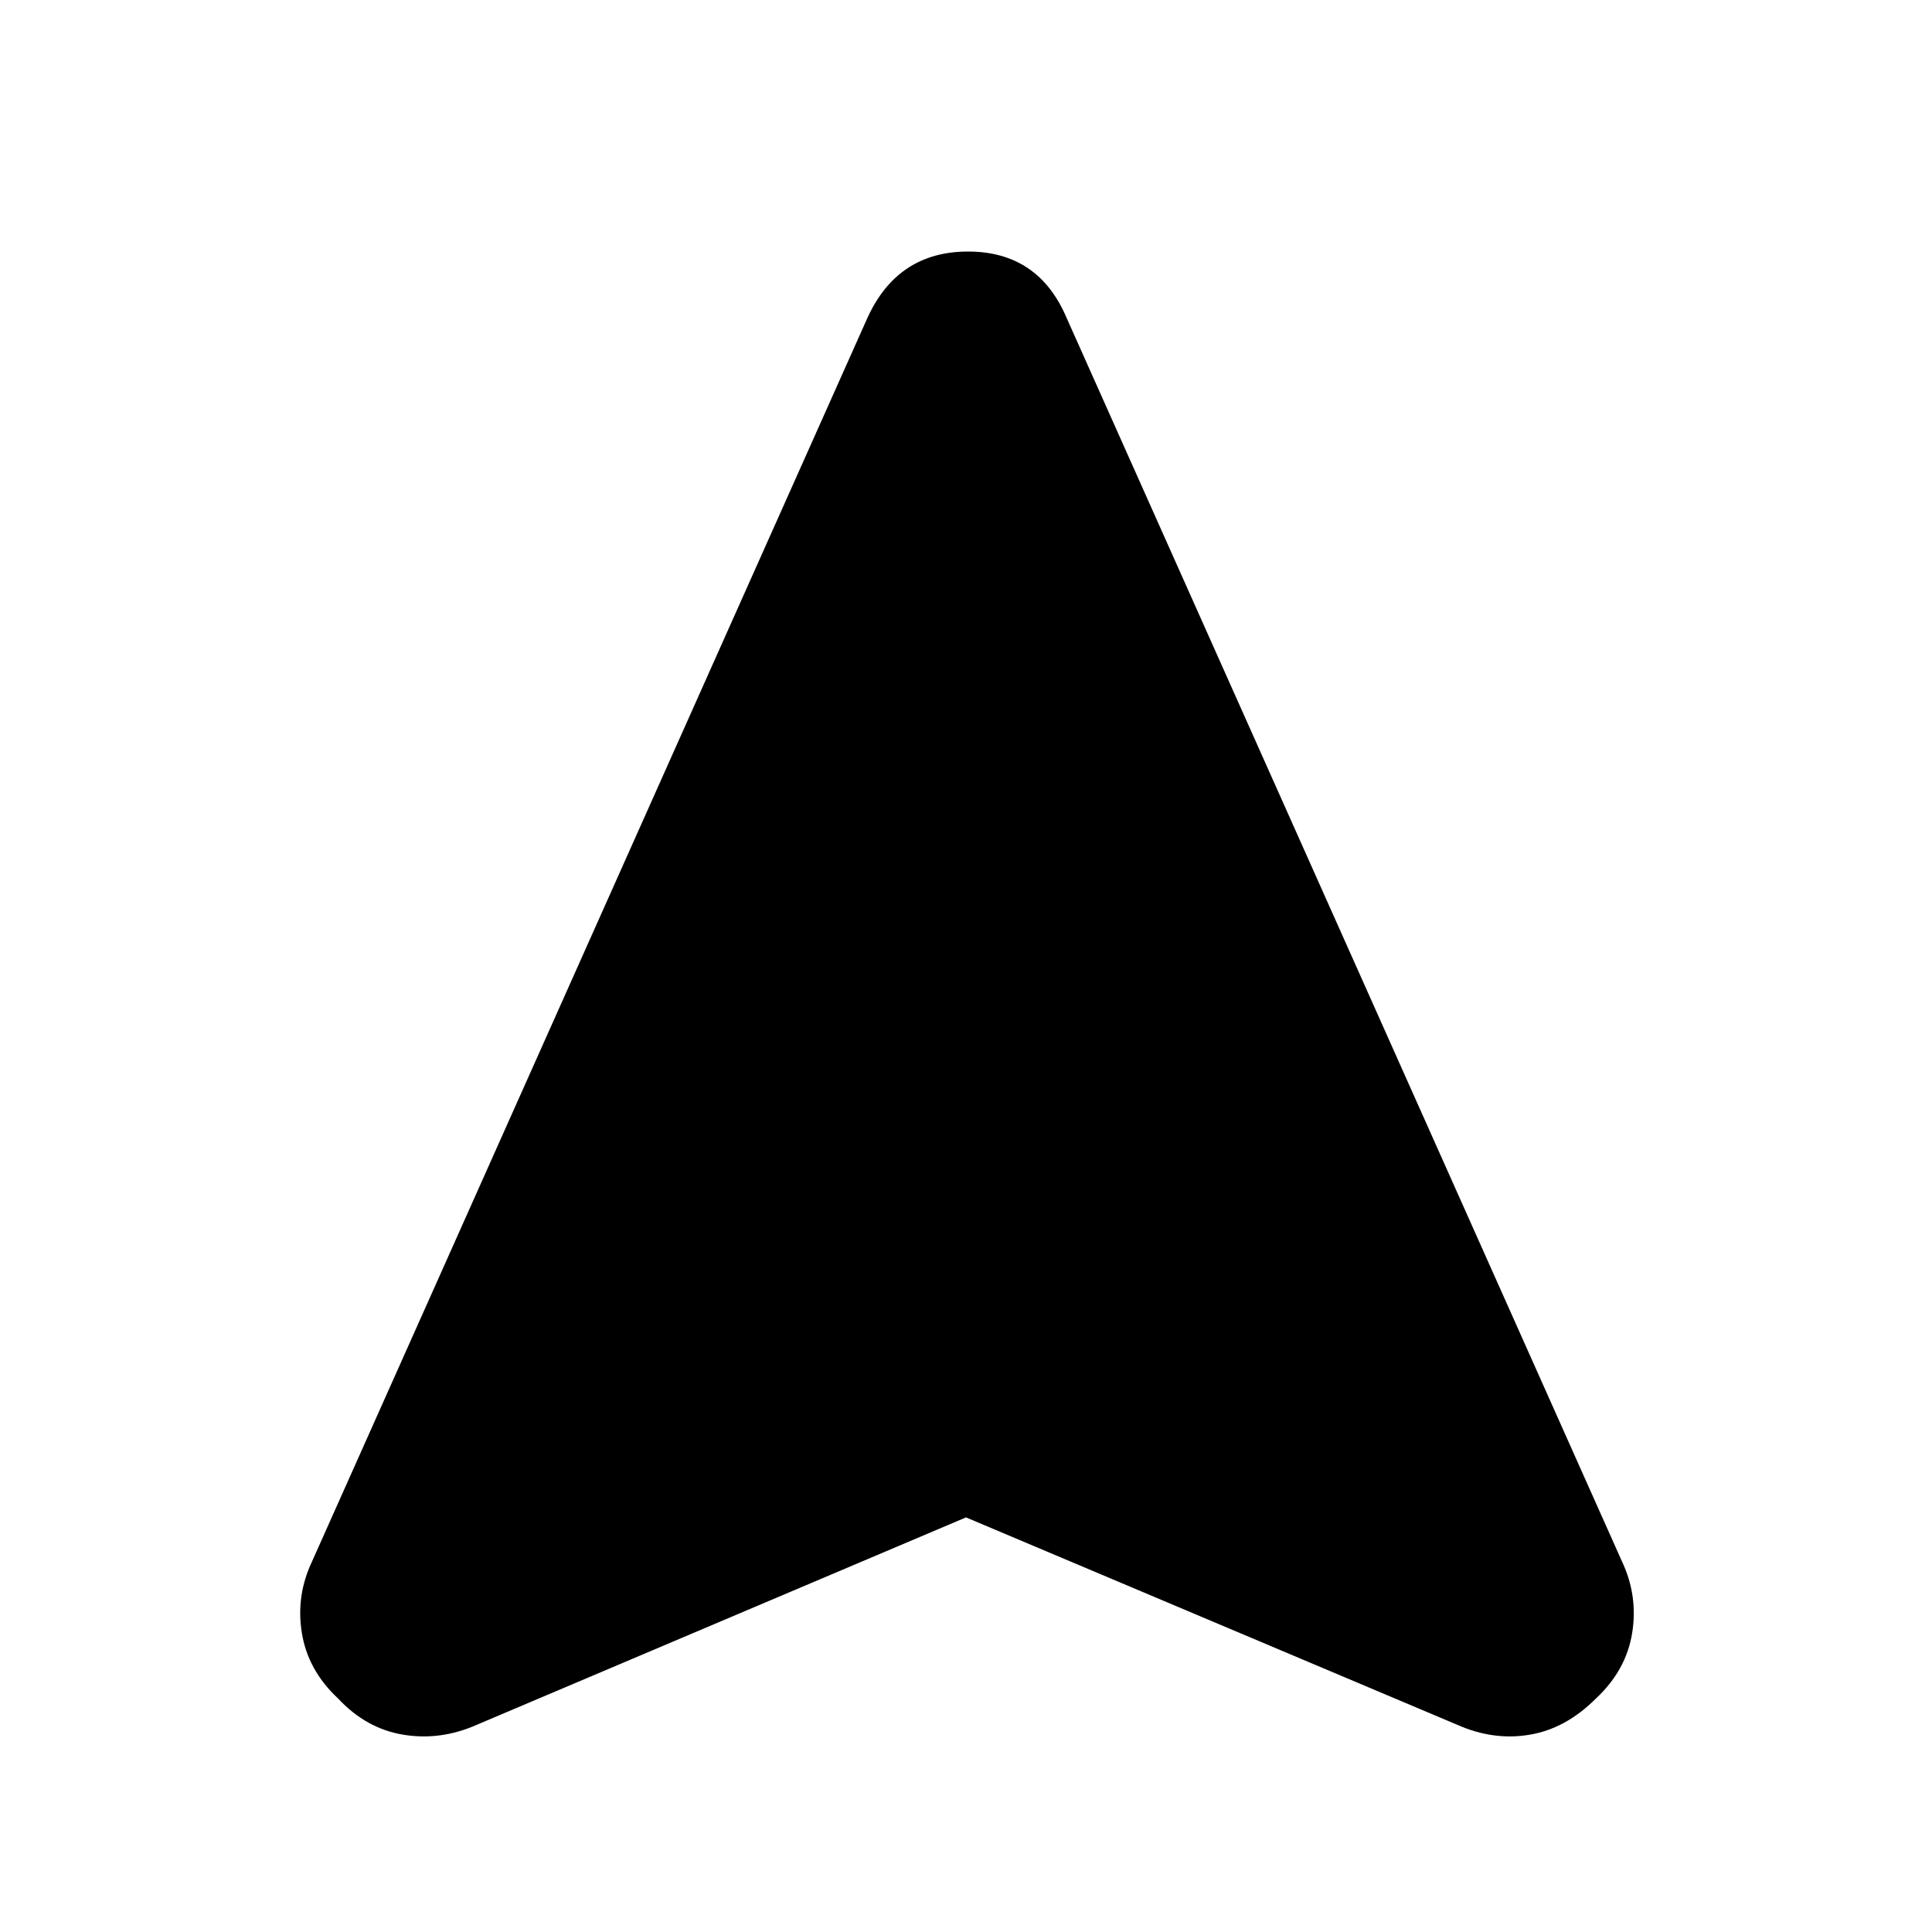 <svg xmlns="http://www.w3.org/2000/svg" height="20" width="20"><path d="M4.938 17.854q-.376.167-.761.104-.385-.062-.677-.375-.312-.291-.375-.677-.063-.385.104-.739l5.75-12.875q.313-.688 1.042-.688.729 0 1.021.688l5.75 12.875q.166.354.104.739-.063.386-.375.677-.313.313-.688.375-.375.063-.75-.104L10 15.708Z"/></svg>